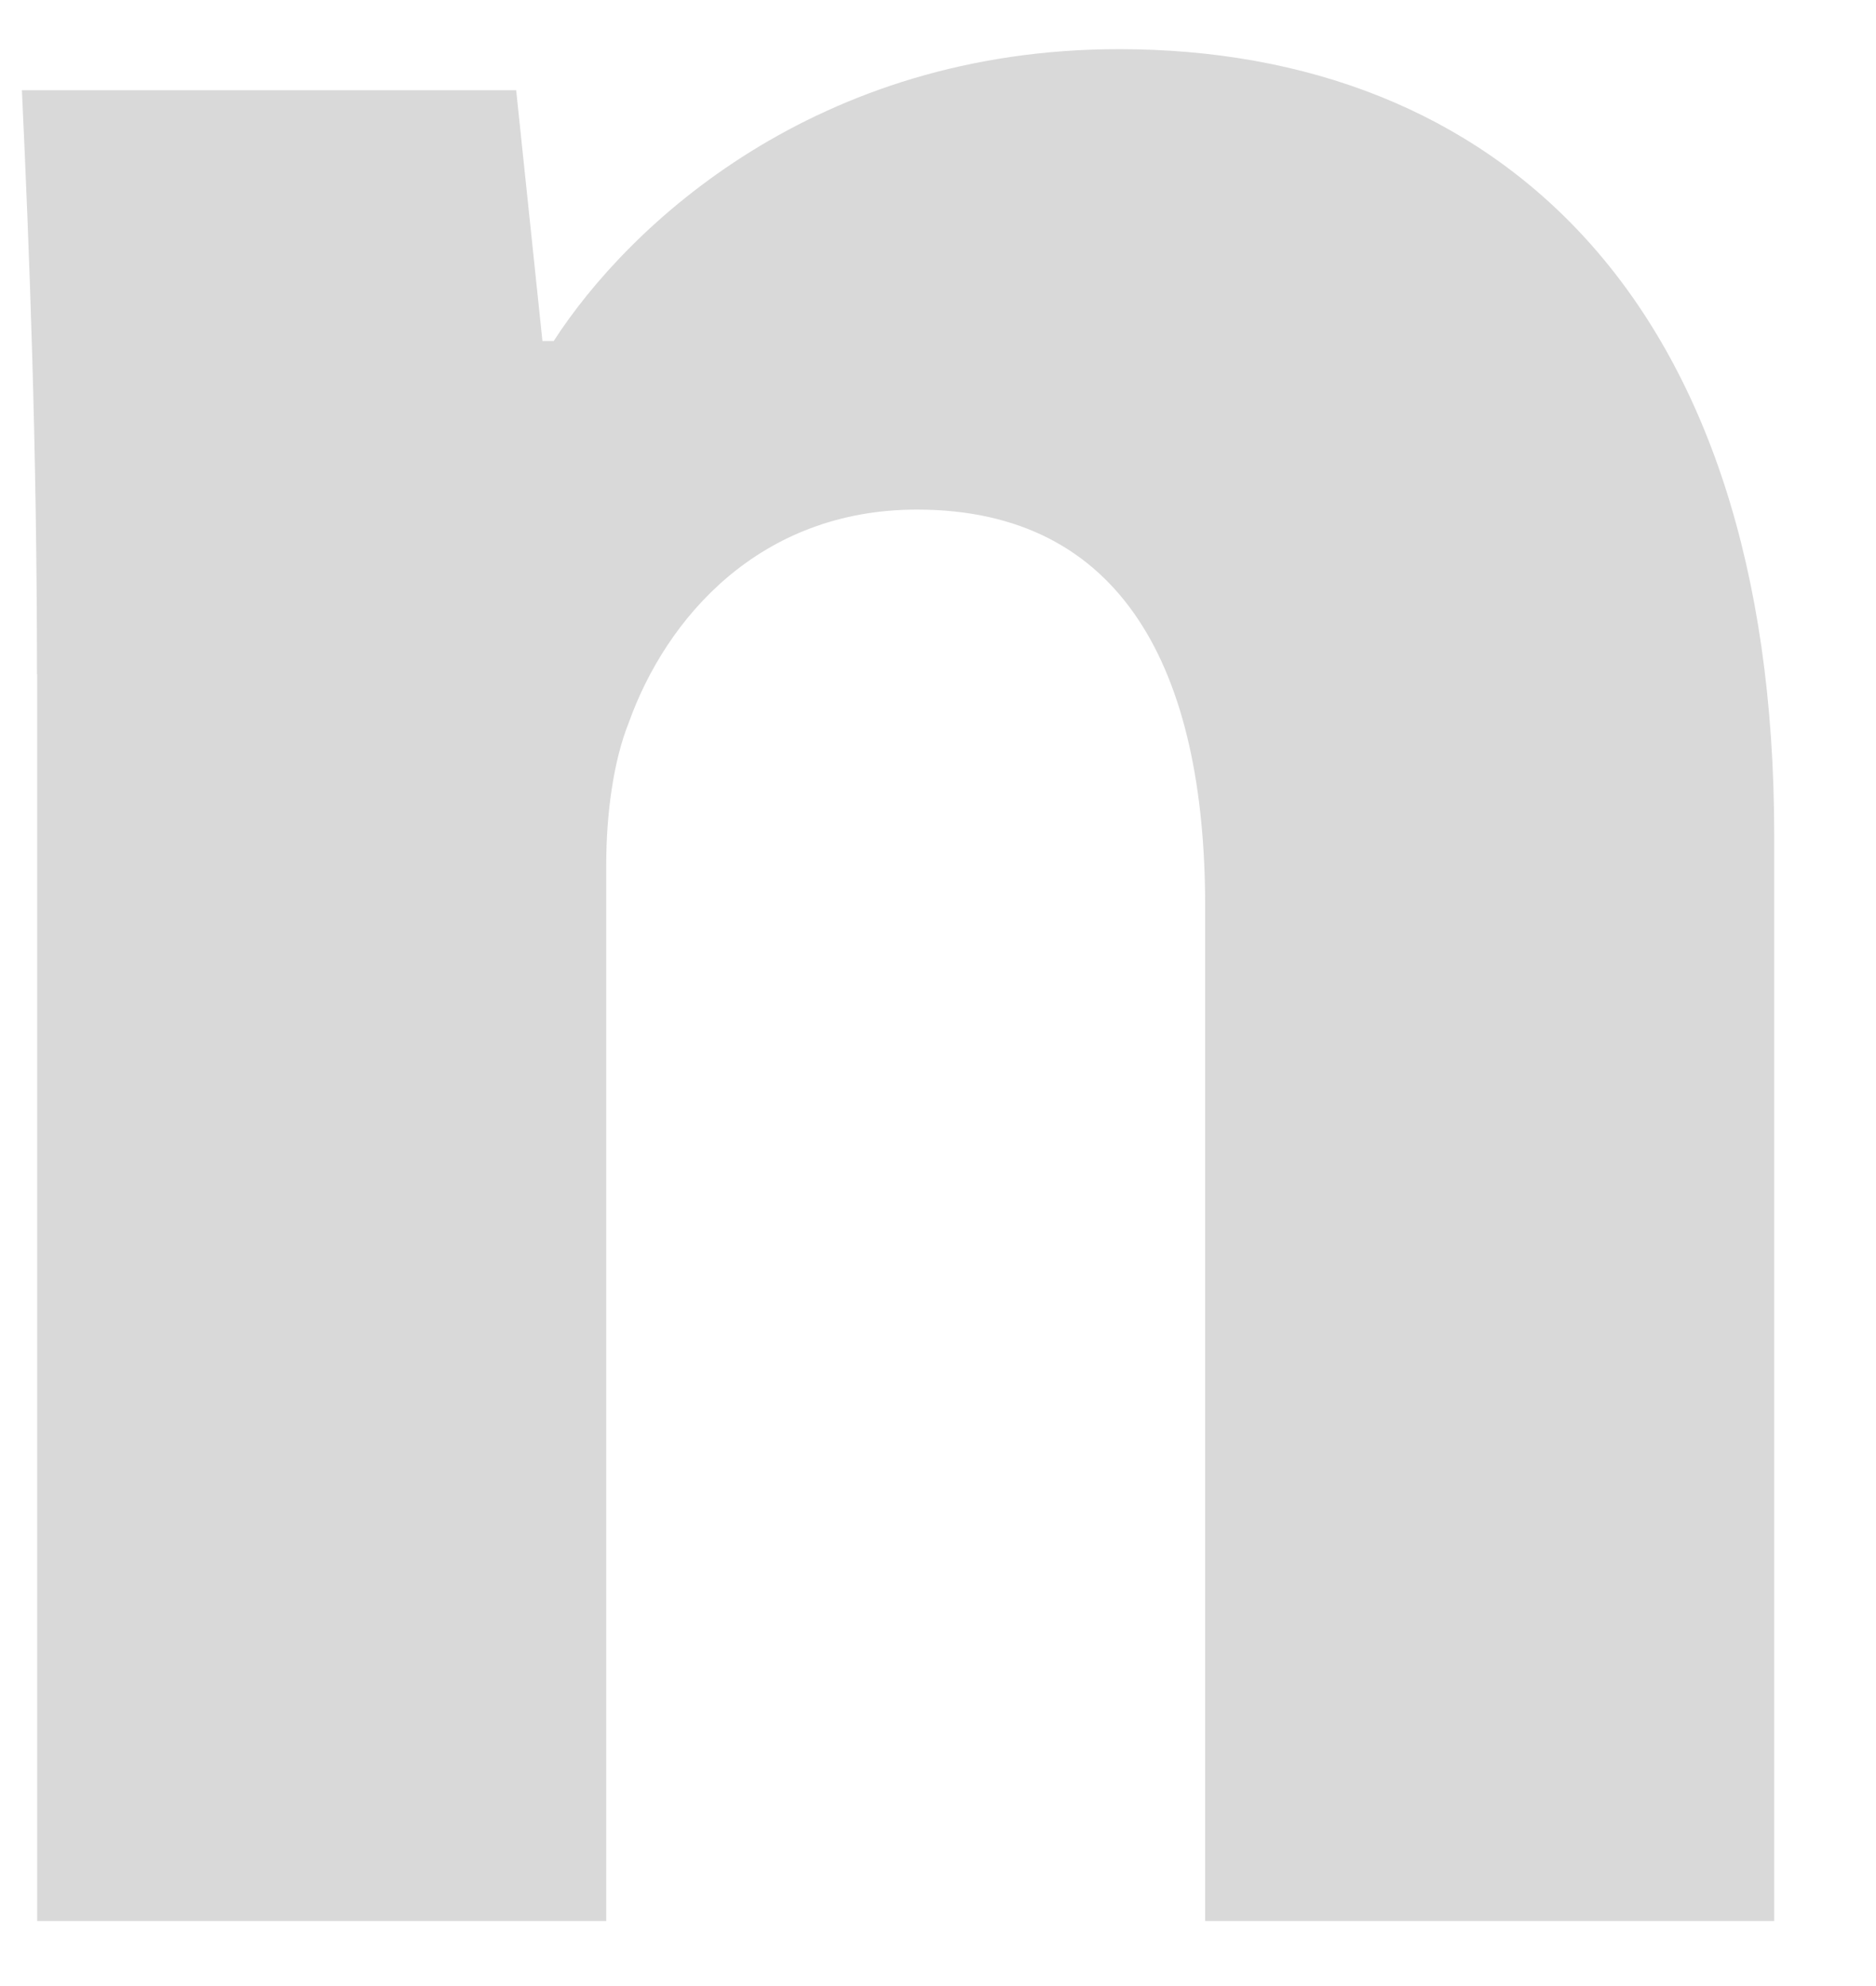<svg width="34" height="36" viewBox="0 0 34 36" fill="none" xmlns="http://www.w3.org/2000/svg" xmlns:xlink="http://www.w3.org/1999/xlink">
<path d="M0.67,12.222C0.67,8.083 0.533,4.554 0.397,1.636L9.355,1.636L9.831,6.182L10.035,6.182C11.392,4.078 14.785,0.891 20.281,0.891C27.066,0.891 32.155,5.37 32.155,15.138L32.155,34.821L21.842,34.821L21.842,16.43C21.842,12.153 20.35,9.237 16.618,9.237C13.767,9.237 12.072,11.204 11.394,13.103C11.122,13.783 10.987,14.731 10.987,15.684L10.987,34.821L0.674,34.821L0.674,12.222L0.67,12.222Z" clip-rule="evenodd" fill-rule="evenodd" transform="rotate(0 16.276 17.856)" fill="#D9D9D9"/>
</svg>
